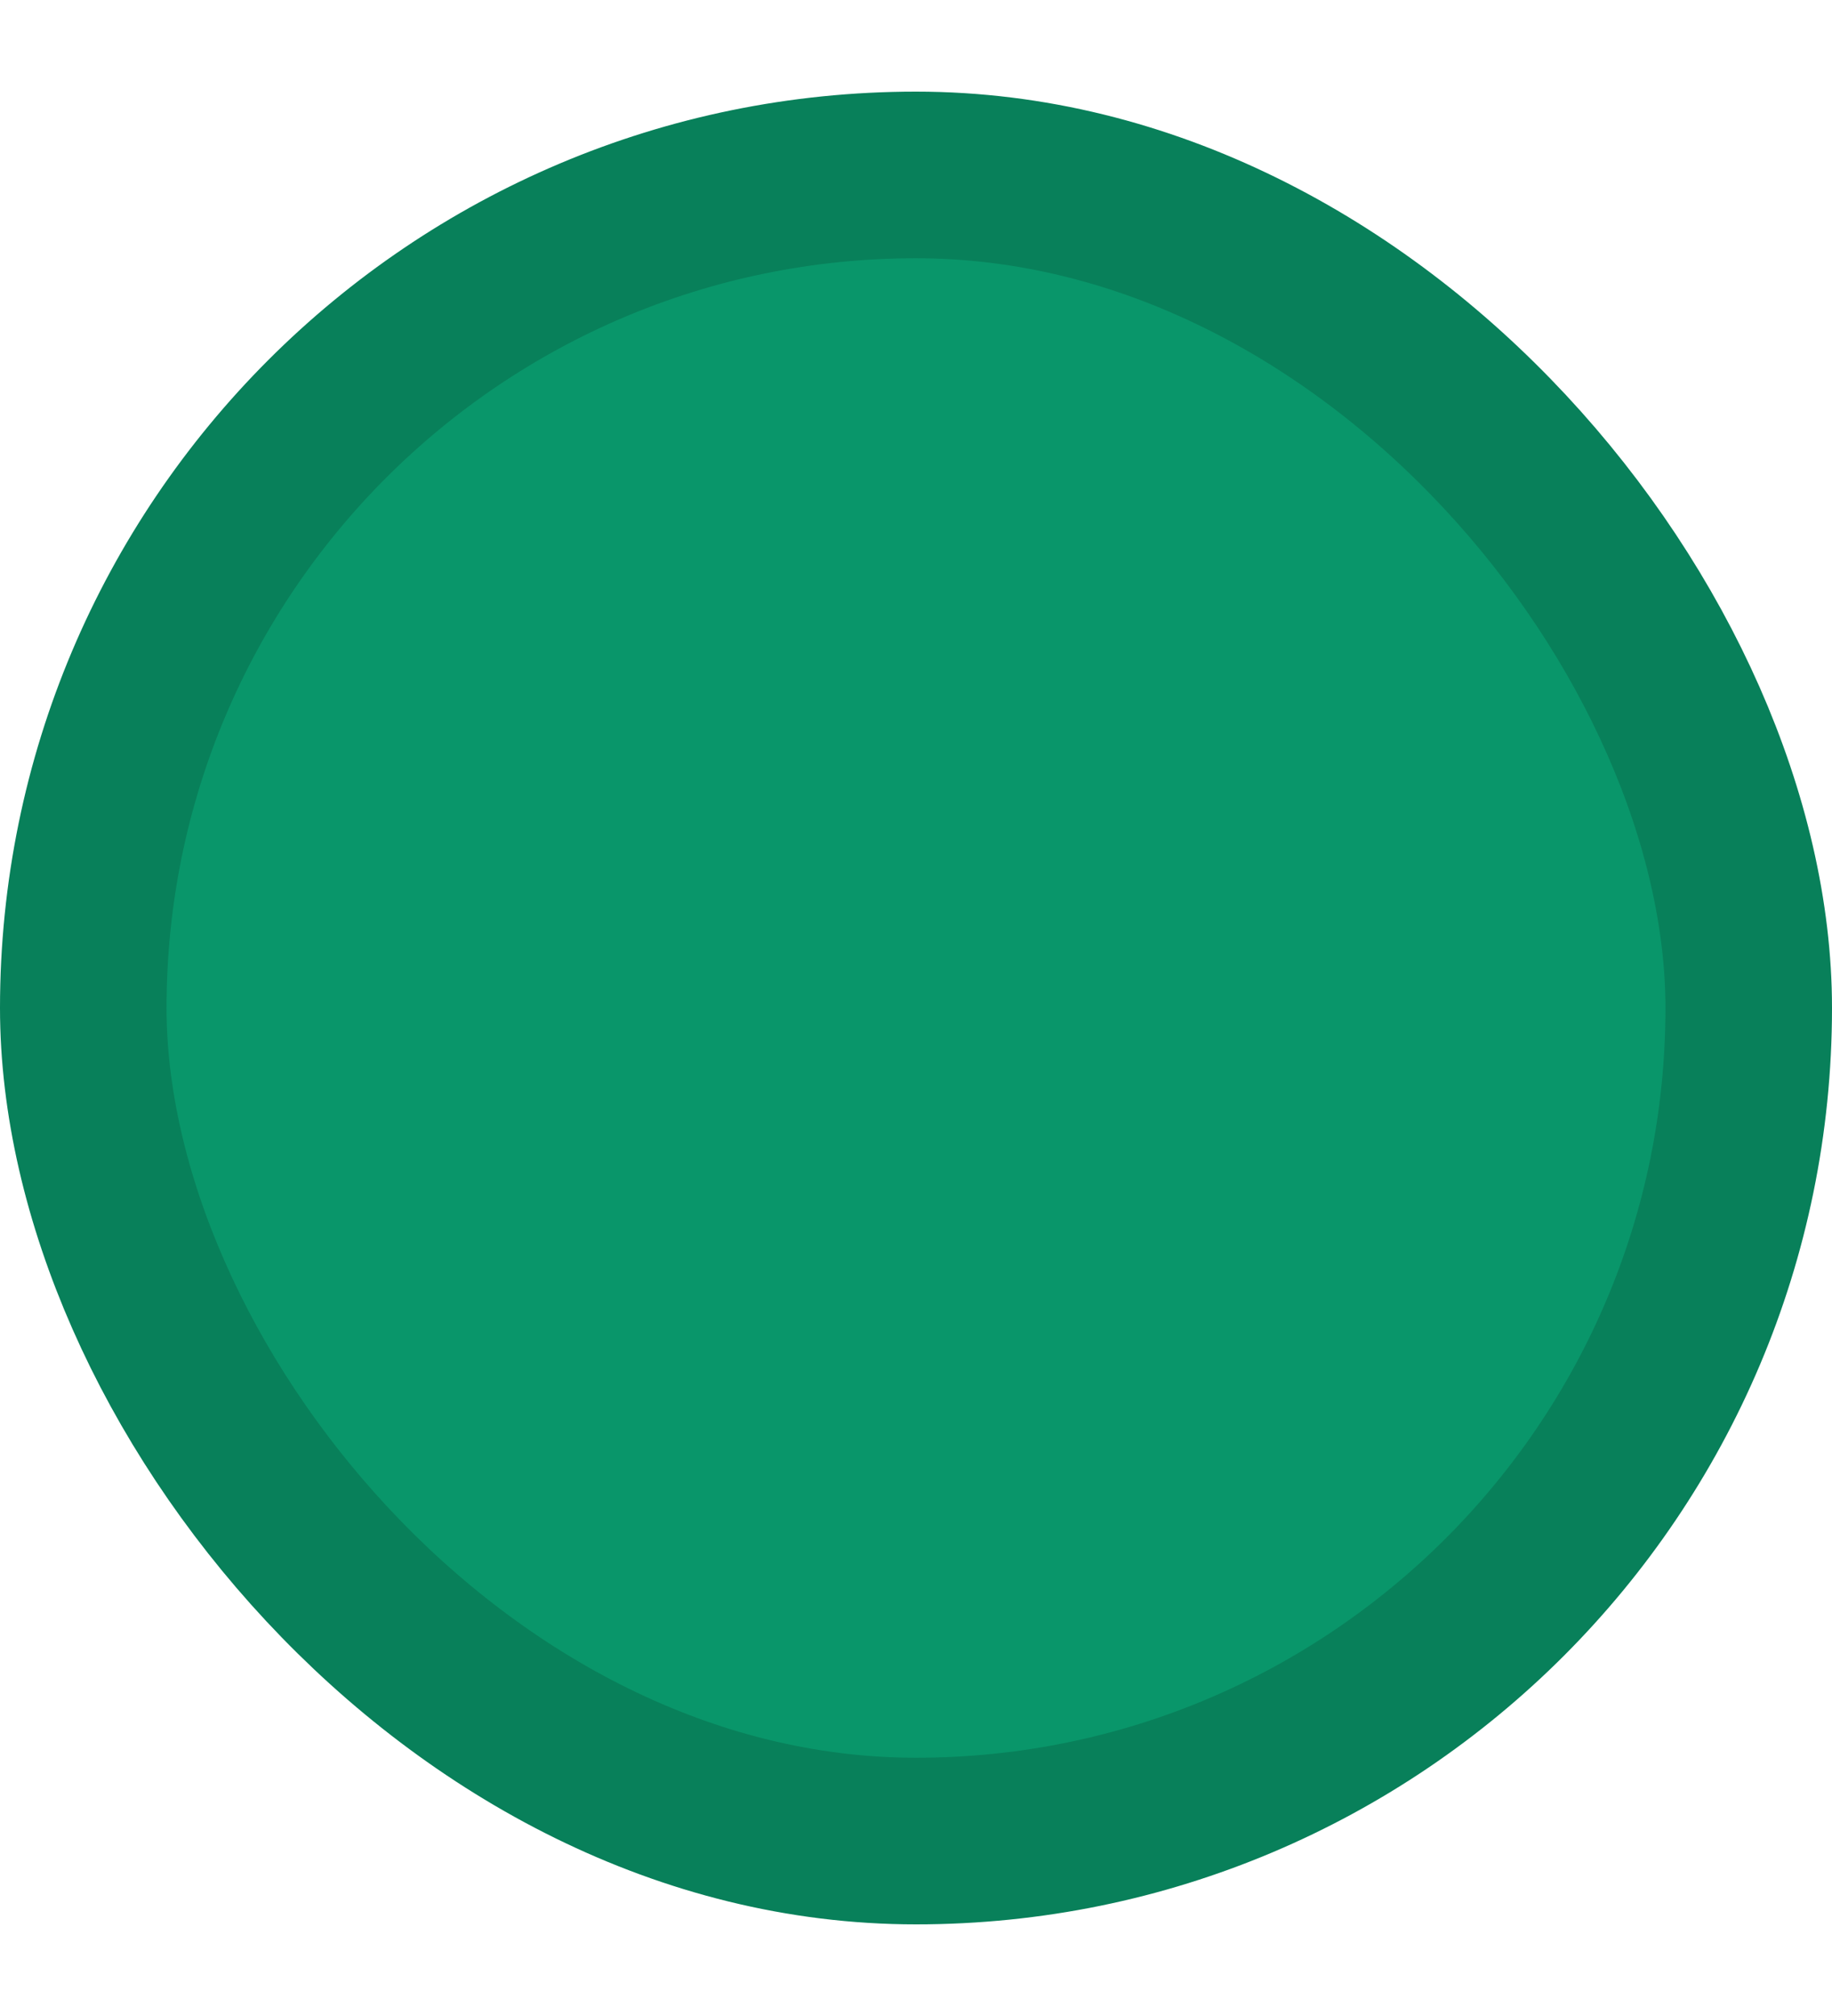 <svg xmlns="http://www.w3.org/2000/svg" width="10" viewBox="0 0 11 11"><defs><style>.cls-1{fill:#09966a;}.cls-2{fill:none;stroke:#08805a;stroke-miterlimit:10;}</style></defs><title>marker_01</title><g id="Layer_2" data-name="Layer 2"><g id="Layer_1-2" data-name="Layer 1"><rect class="cls-1" x="0.5" y="0.5" width="10" height="10" rx="5" ry="5"/><rect class="cls-2" x="0.5" y="0.5" width="10" height="10" rx="5" ry="5"/></g></g></svg>